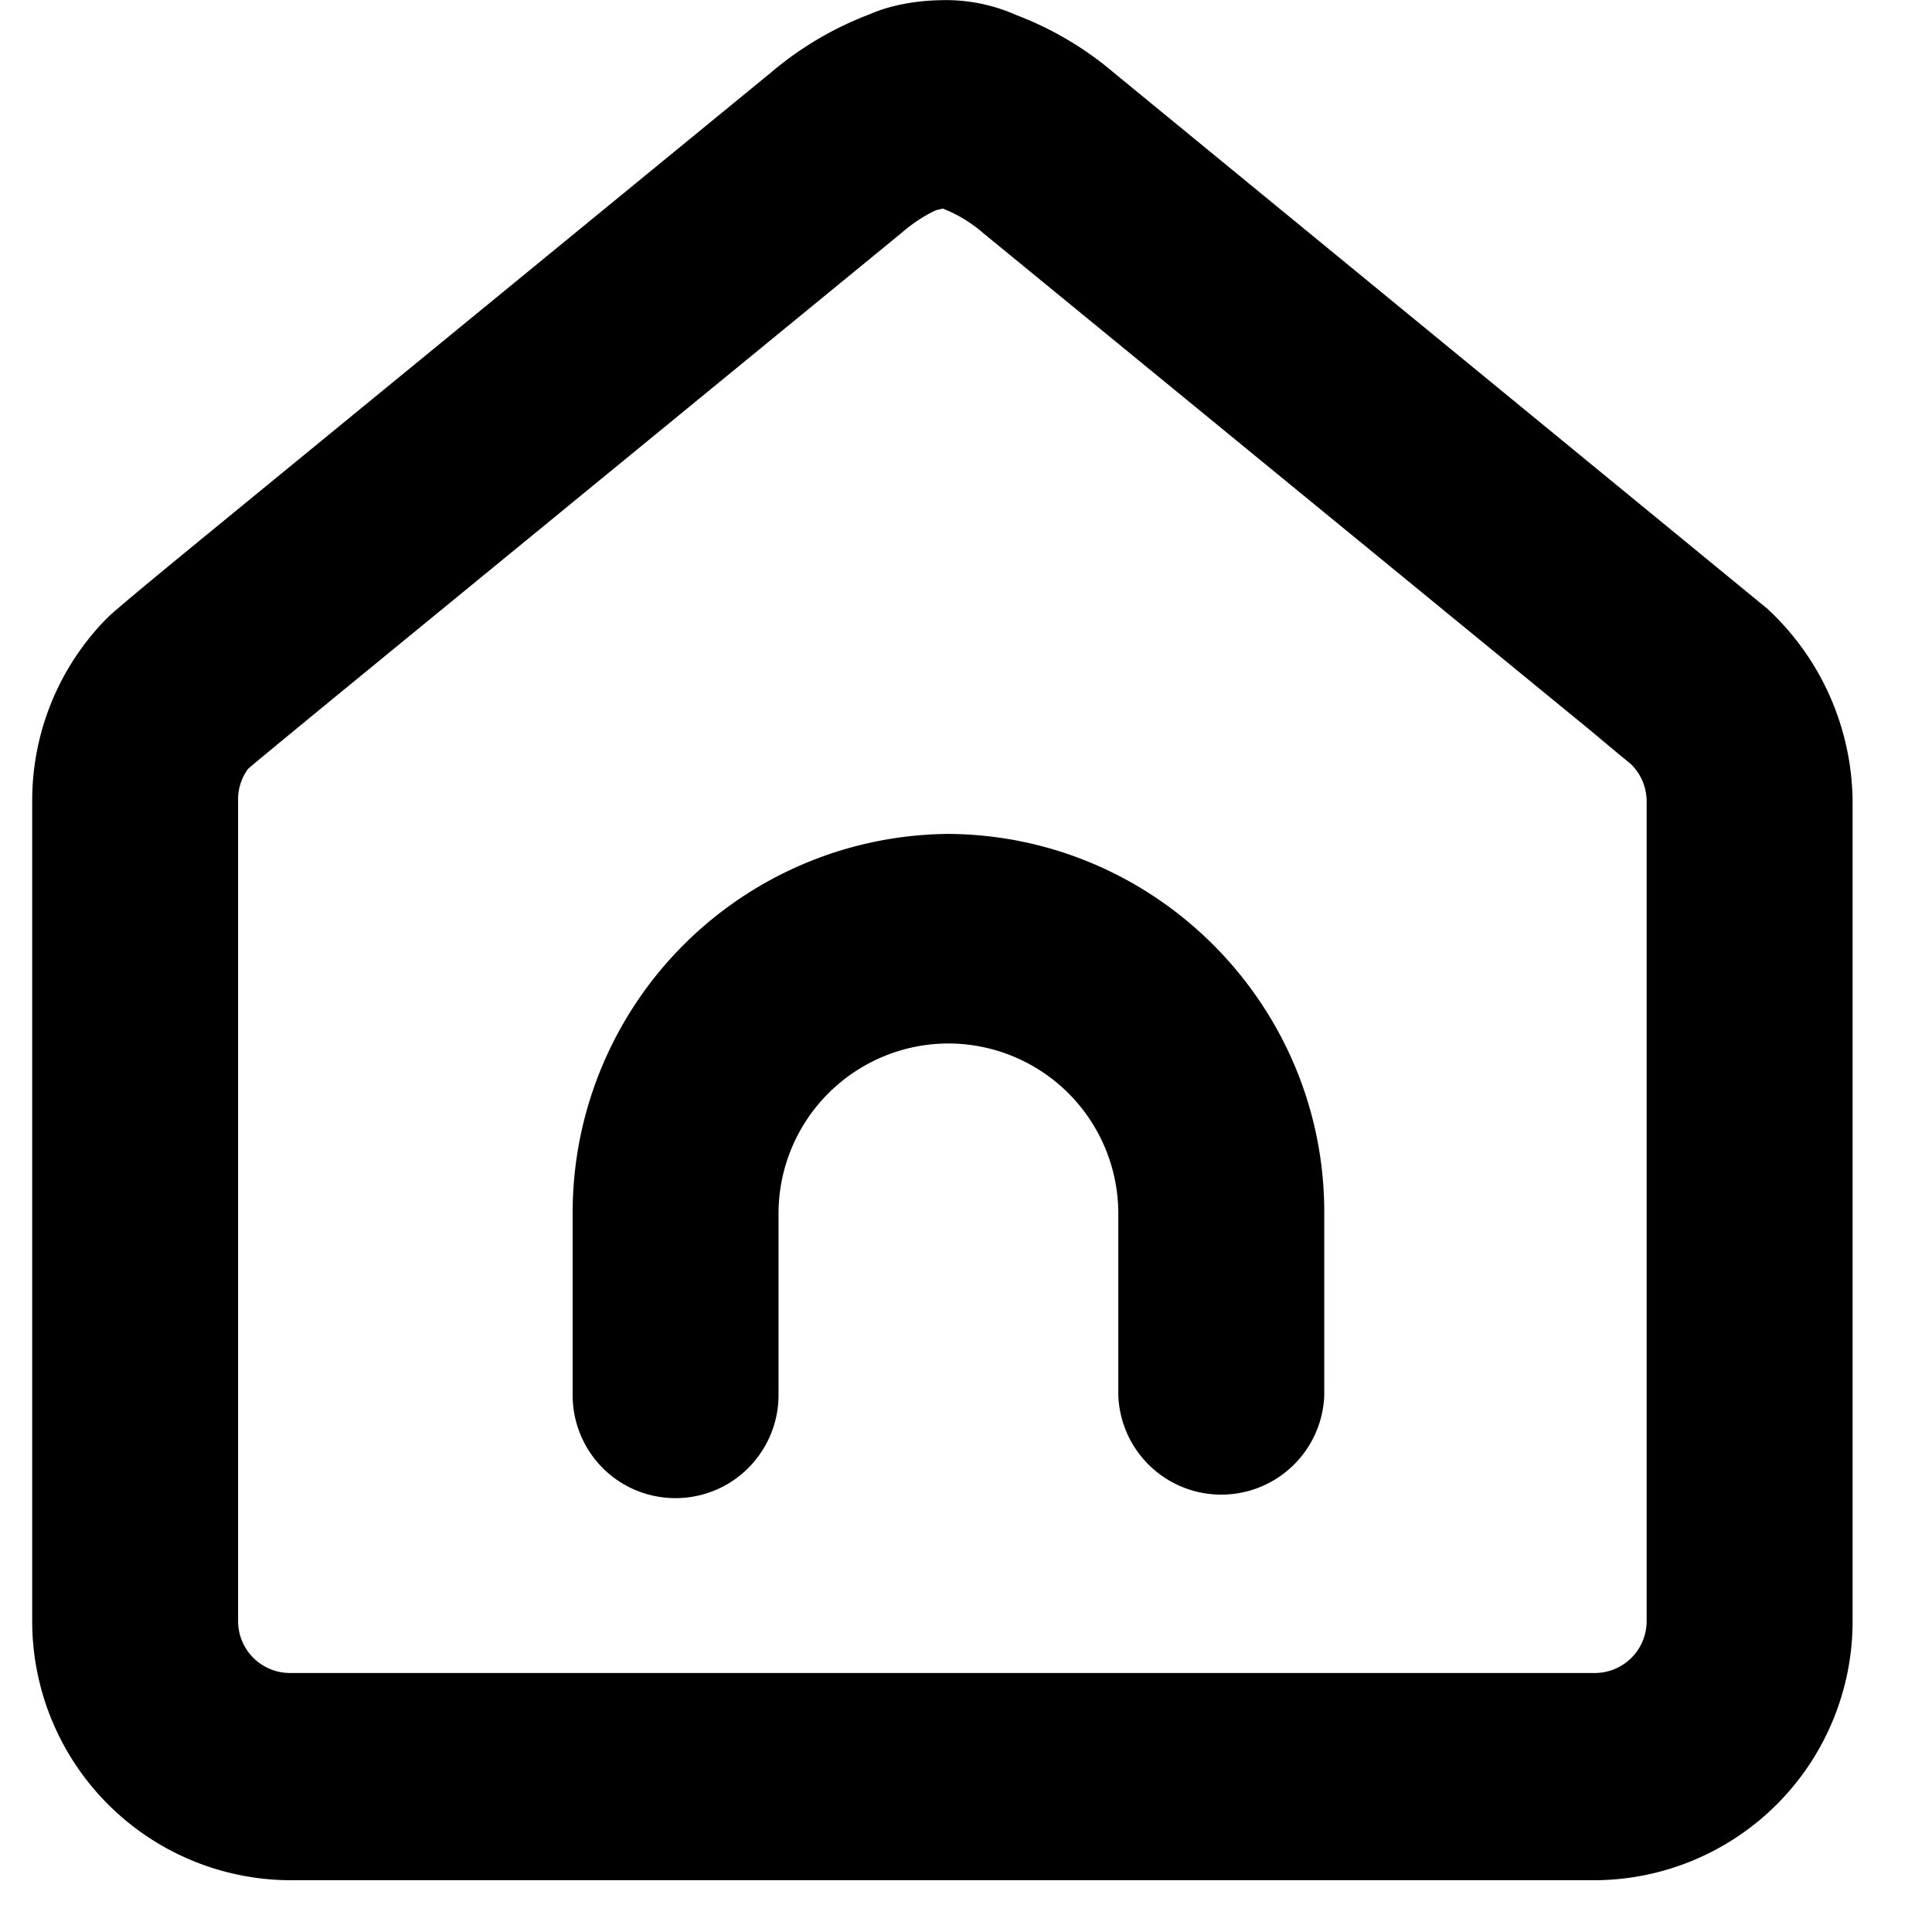<svg class="icon" viewBox="0 0 1024 1024" xmlns="http://www.w3.org/2000/svg" width="32" height="32"><path d="M872.756 859.17a27.477 27.477 0 0 1-27 27.546H153.362a27.511 27.511 0 0 1-27.17-27.717V424.482a27.238 27.238 0 0 1 5.29-16.964c2.56-2.321 20.173-16.794 44.578-36.864l301.91-247.33c6.246-5.462 13.414-9.83 18.26-11.947l3.517-.82c7.85 3.107 15.052 7.442 21.777 13.313l322.218 263.919c12.084 10.172 20.207 16.828 20.344 16.896a27.546 27.546 0 0 1 8.67 19.968V859.17zm64-536.508L590.814 38.912a176.674 176.674 0 0 0-52.326-30.993A91.58 91.58 0 0 0 498.484.102c-12.766.24-26.454 2.56-37.479 7.441a178.415 178.415 0 0 0-52.565 31.062L107.077 285.457c-42.633 34.953-47.753 39.697-50.279 42.086a137.557 137.557 0 0 0-39.73 97.28v434.108A137.284 137.284 0 0 0 153.19 996.557h692.736a137.216 137.216 0 0 0 135.987-137.523V424.687a140.732 140.732 0 0 0-45.158-102.025z"/><path d="M502.819 441.993h-.308a200.772 200.772 0 0 0-198.997 201.181V739.5c0 19.456 10.41 37.546 27.204 47.24a54.682 54.682 0 0 0 54.614 0c16.793-9.694 27.306-27.818 27.306-47.24v-96.325a90.18 90.18 0 0 1 90.044-90.112 90.18 90.18 0 0 1 90.044 90.112V739.5a54.613 54.613 0 0 0 109.158 0v-96.256c.41-110.251-88.883-200.5-199.065-201.25"/></svg>
